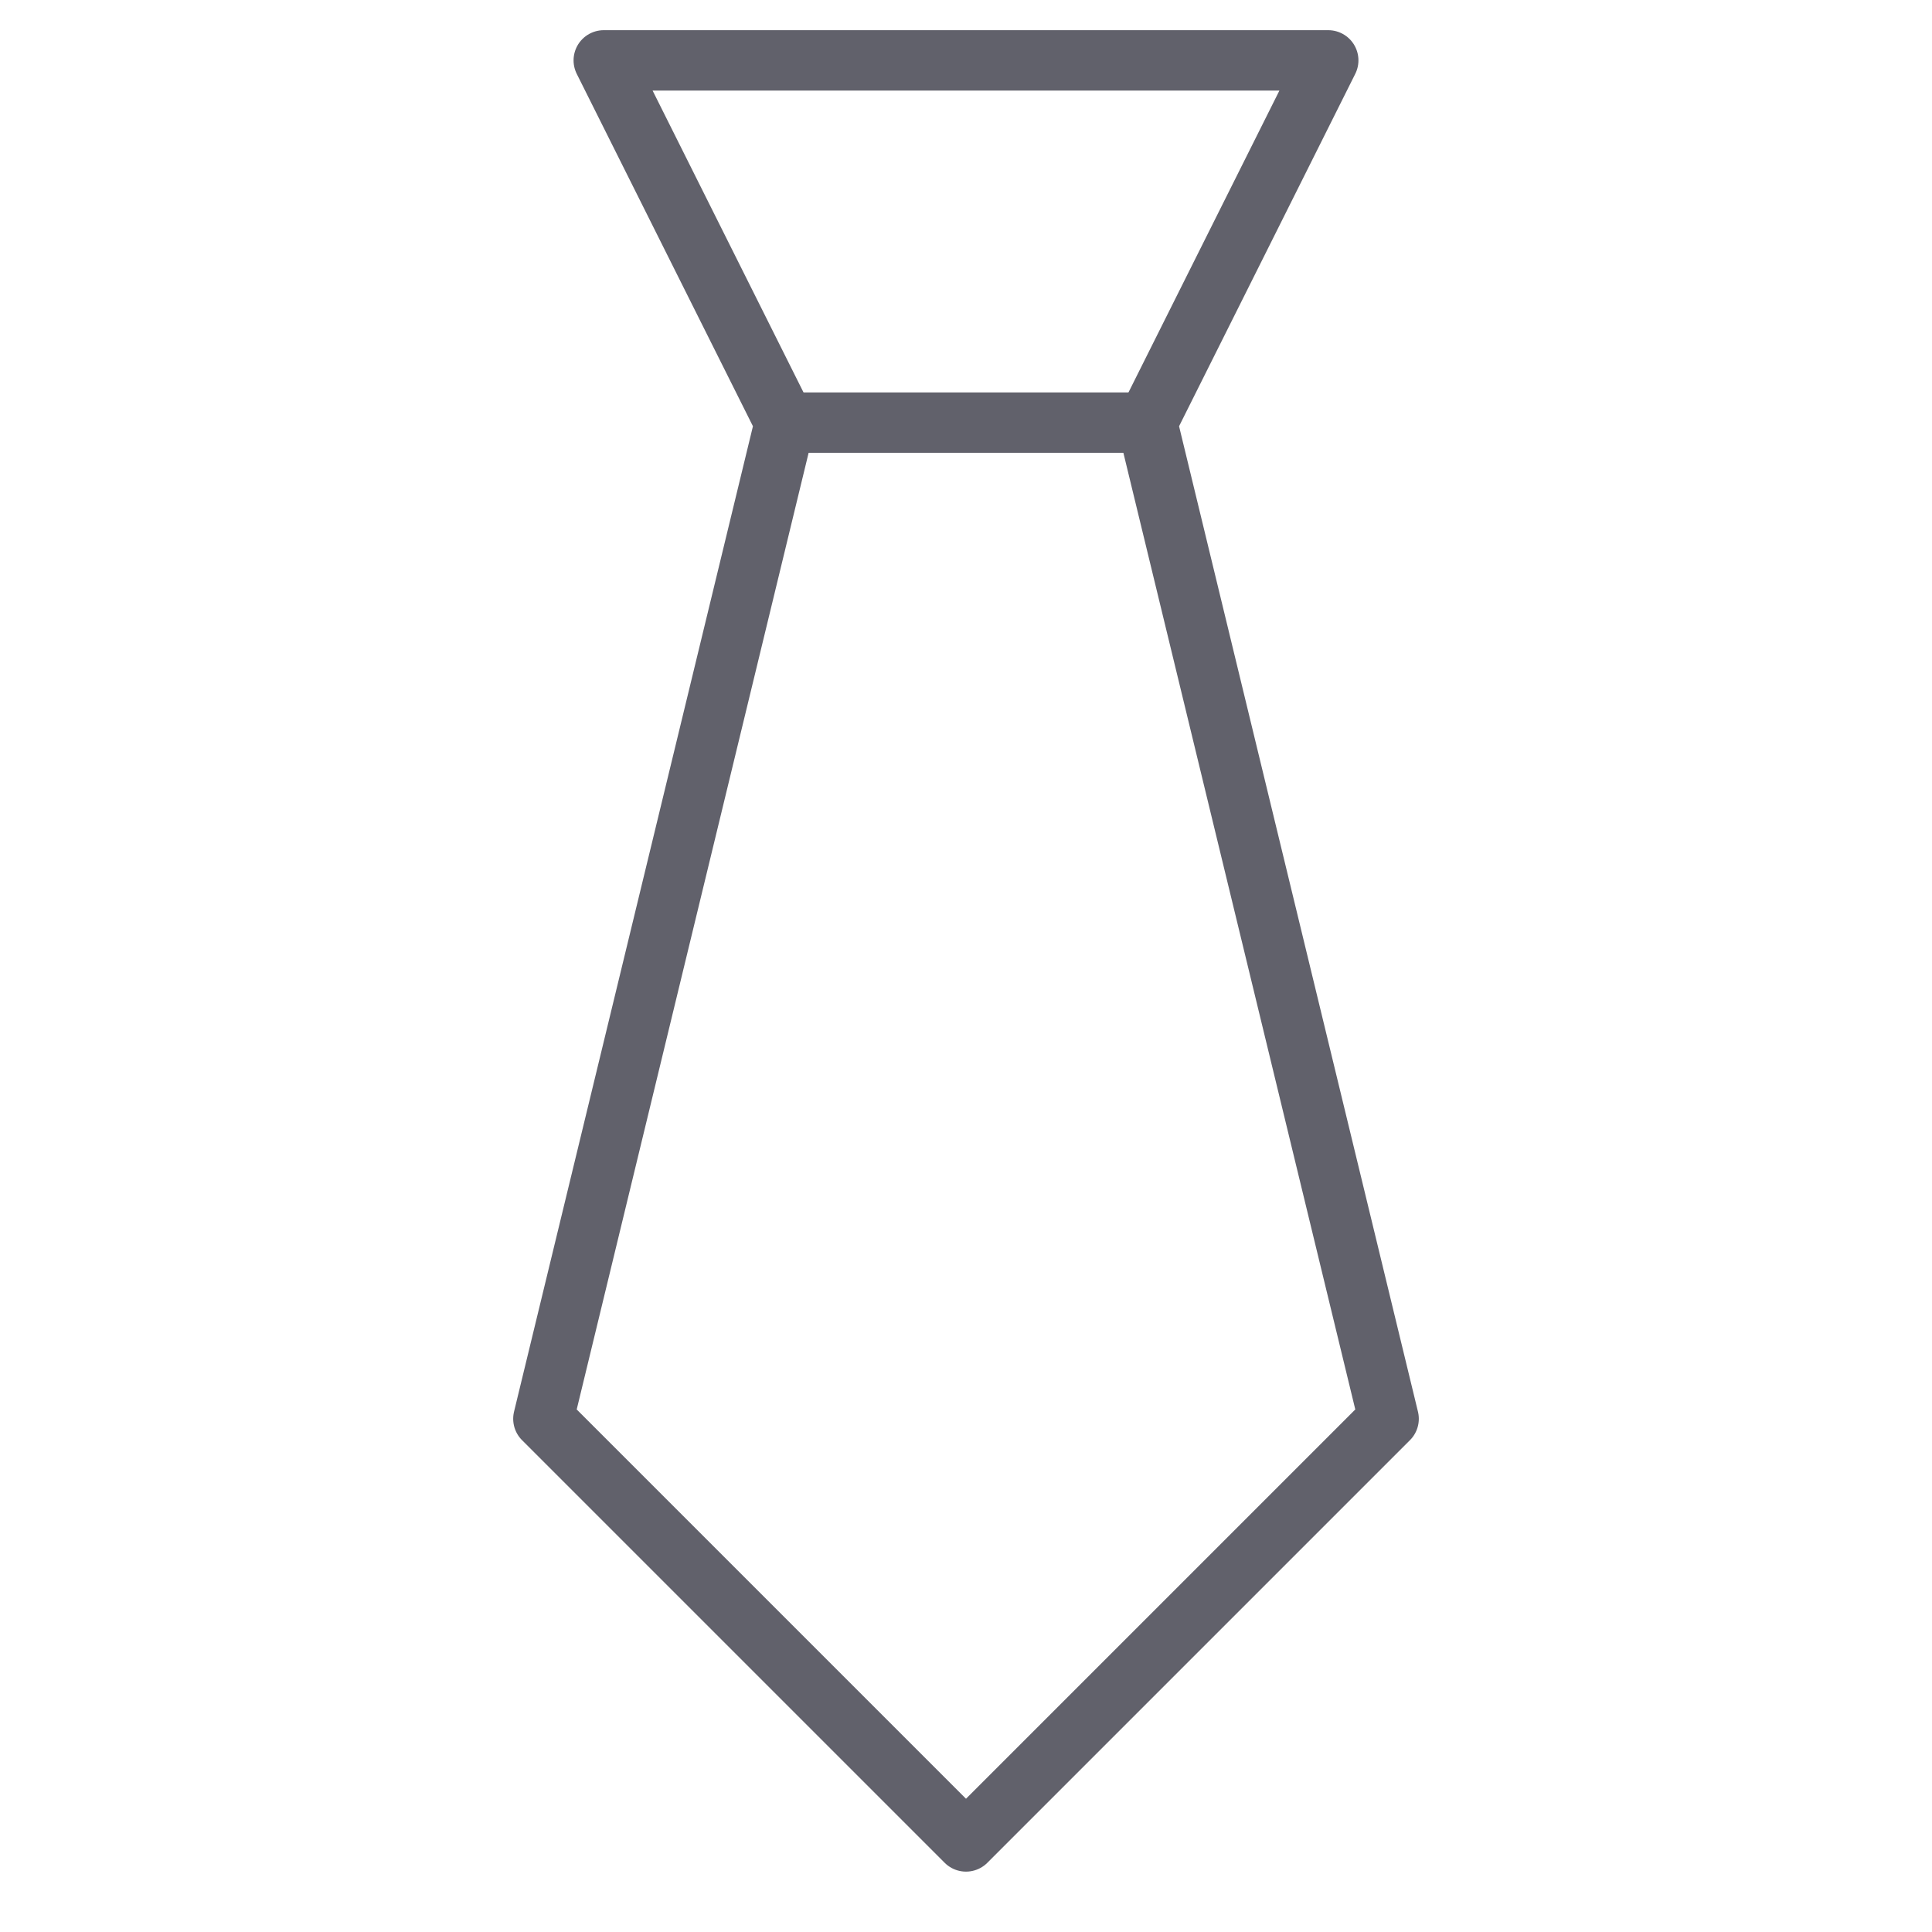 <svg xmlns="http://www.w3.org/2000/svg" height="64" width="64" viewBox="0 0 64 64"><title>tie 01 3</title><g stroke-linecap="round" fill="#61616b" stroke-linejoin="round" class="nc-icon-wrapper"><line data-cap="butt" data-color="color-2" fill="none" stroke="#61616b" stroke-width="2" x1="26" y1="14" x2="38" y2="14"></line> <polygon fill="none" stroke="#61616b" stroke-width="2" points="38,14 44,2 20,2 26,14 18,47 32,61 46,47 "></polygon></g></svg>